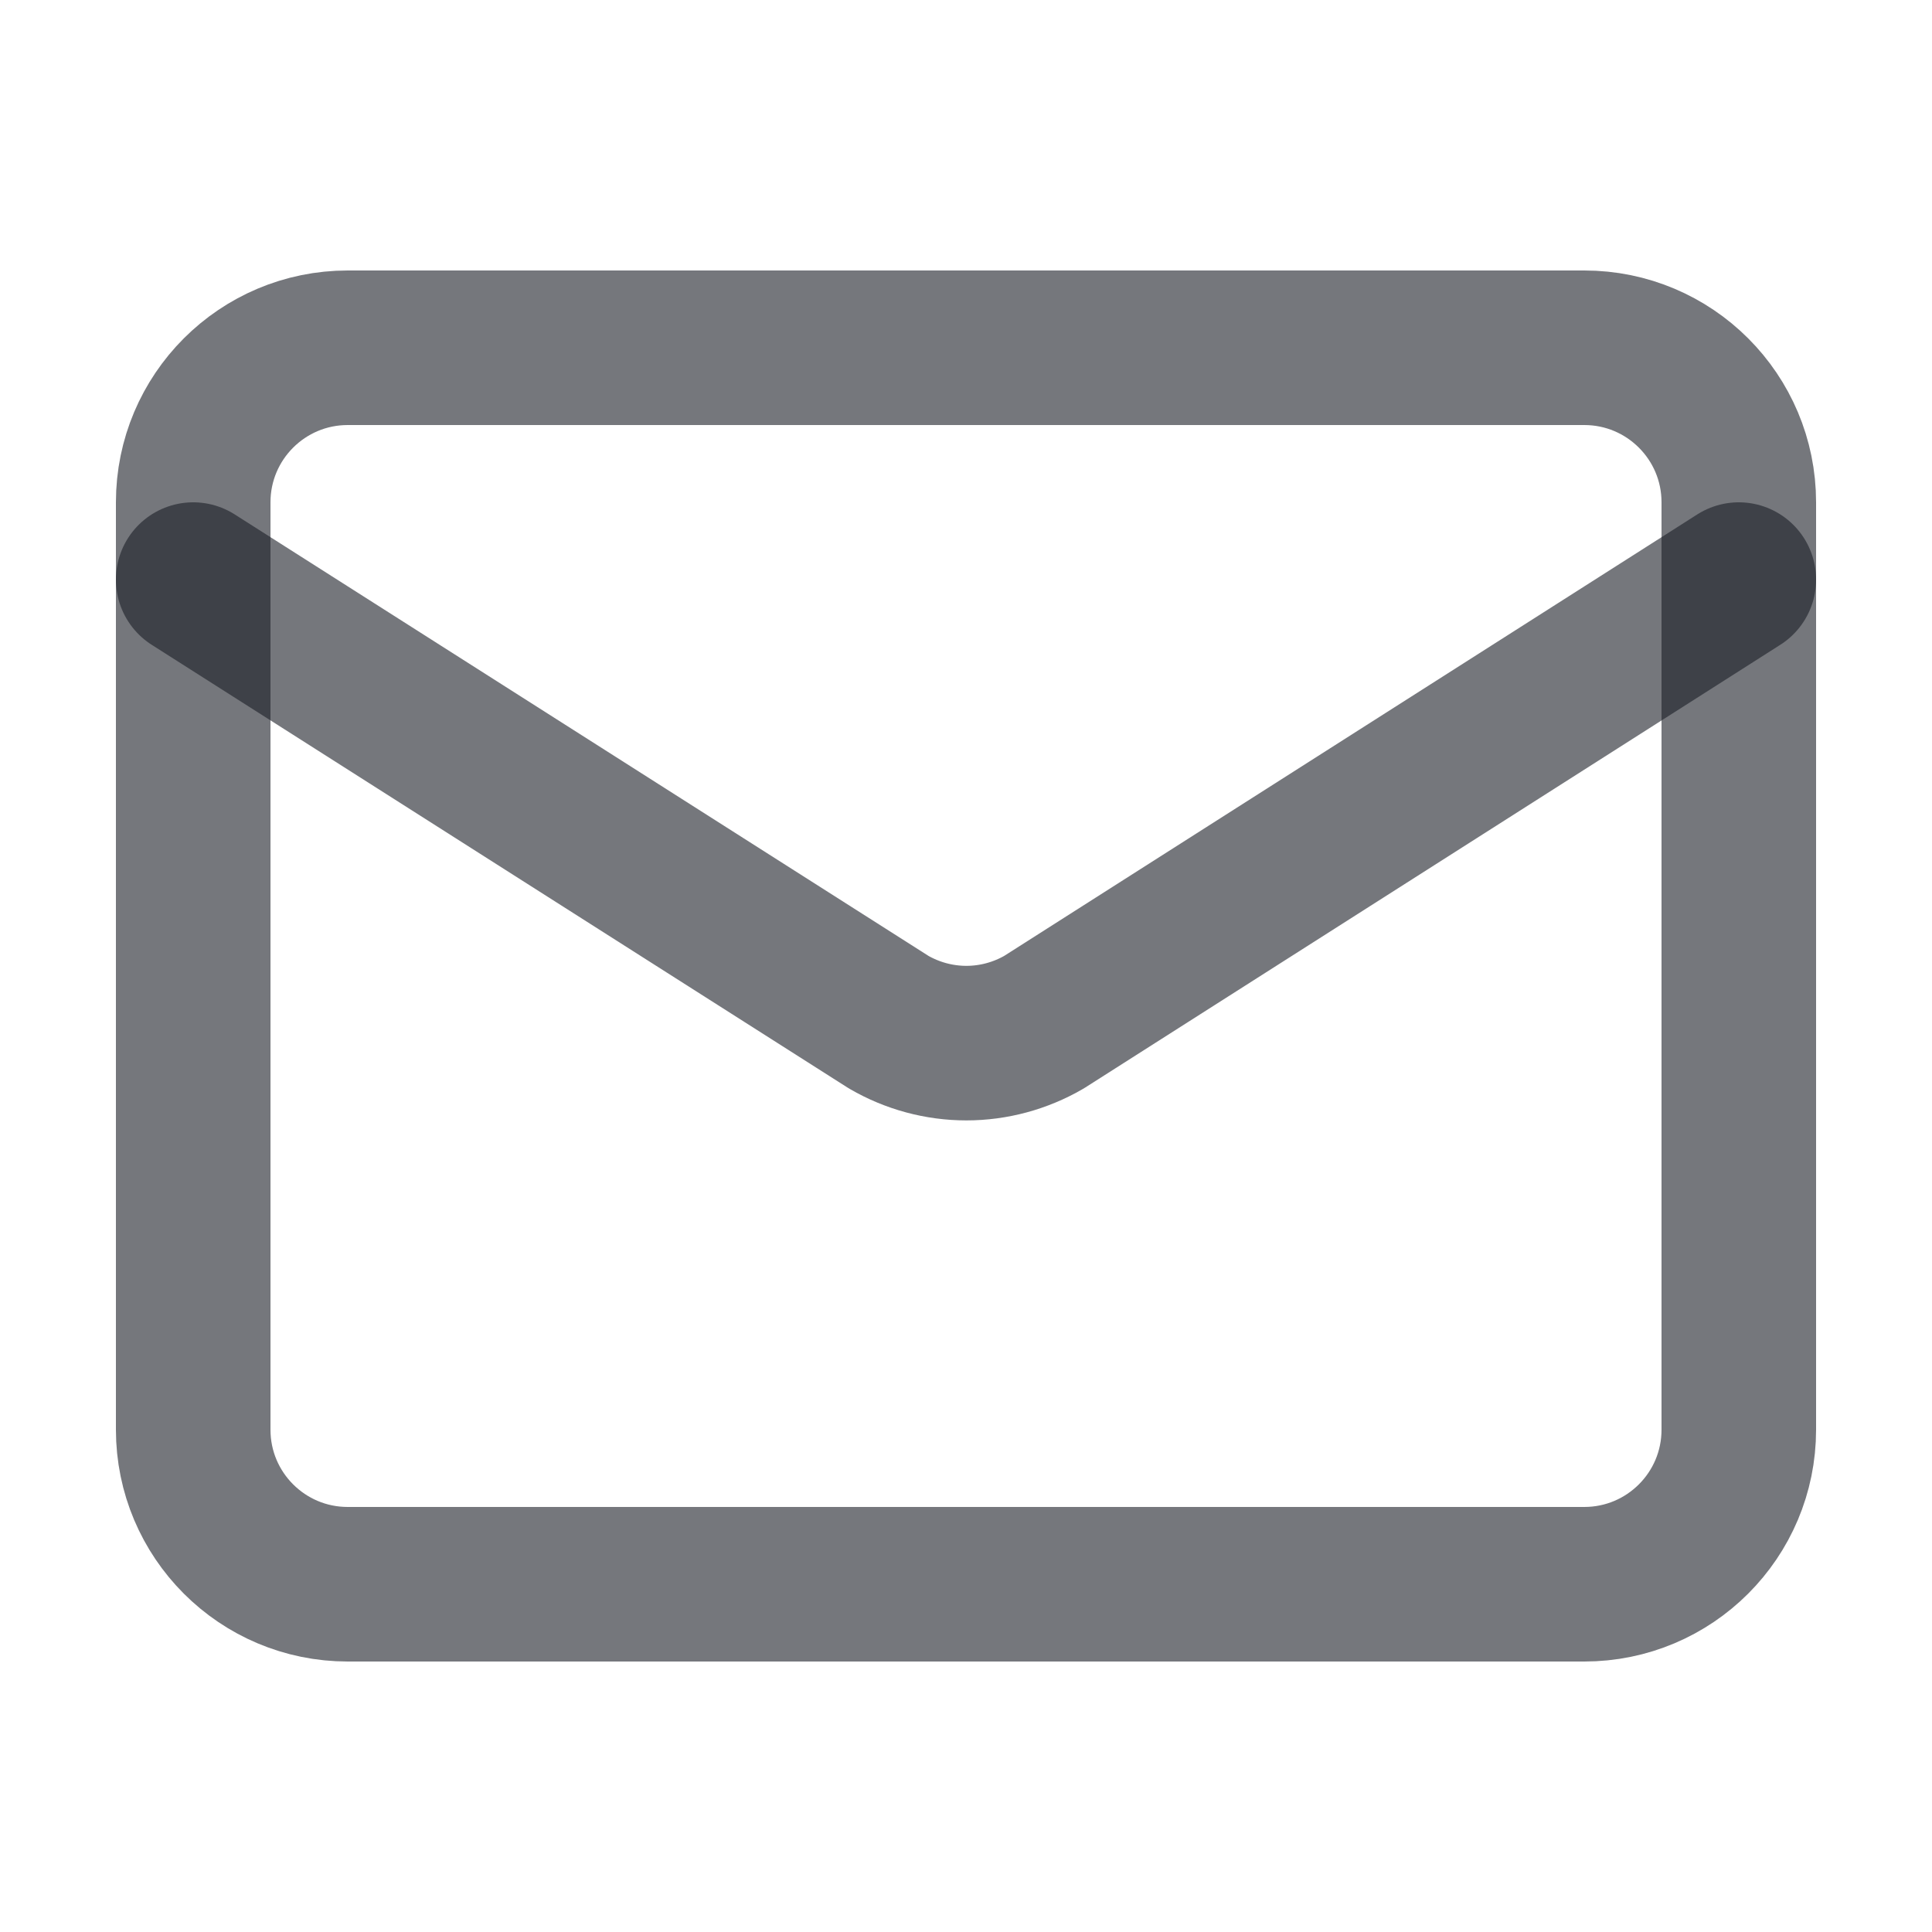 <svg width="25" height="25" viewBox="0 0 25 25" fill="none" xmlns="http://www.w3.org/2000/svg">
<path d="M22.5 7.5L13.509 13.227C13.204 13.404 12.857 13.498 12.505 13.498C12.152 13.498 11.805 13.404 11.5 13.227L2.5 7.5" stroke="#1A1D26" stroke-opacity="0.6" stroke-width="2" stroke-linecap="round" stroke-linejoin="round"/>
<path d="M20.5 4.5H4.5C3.395 4.5 2.5 5.395 2.5 6.5V18.5C2.5 19.605 3.395 20.5 4.5 20.5H20.5C21.605 20.5 22.5 19.605 22.5 18.5V6.5C22.5 5.395 21.605 4.5 20.5 4.5Z" stroke="#1A1D26" stroke-opacity="0.6" stroke-width="2" stroke-linecap="round" stroke-linejoin="round"/>
</svg>
